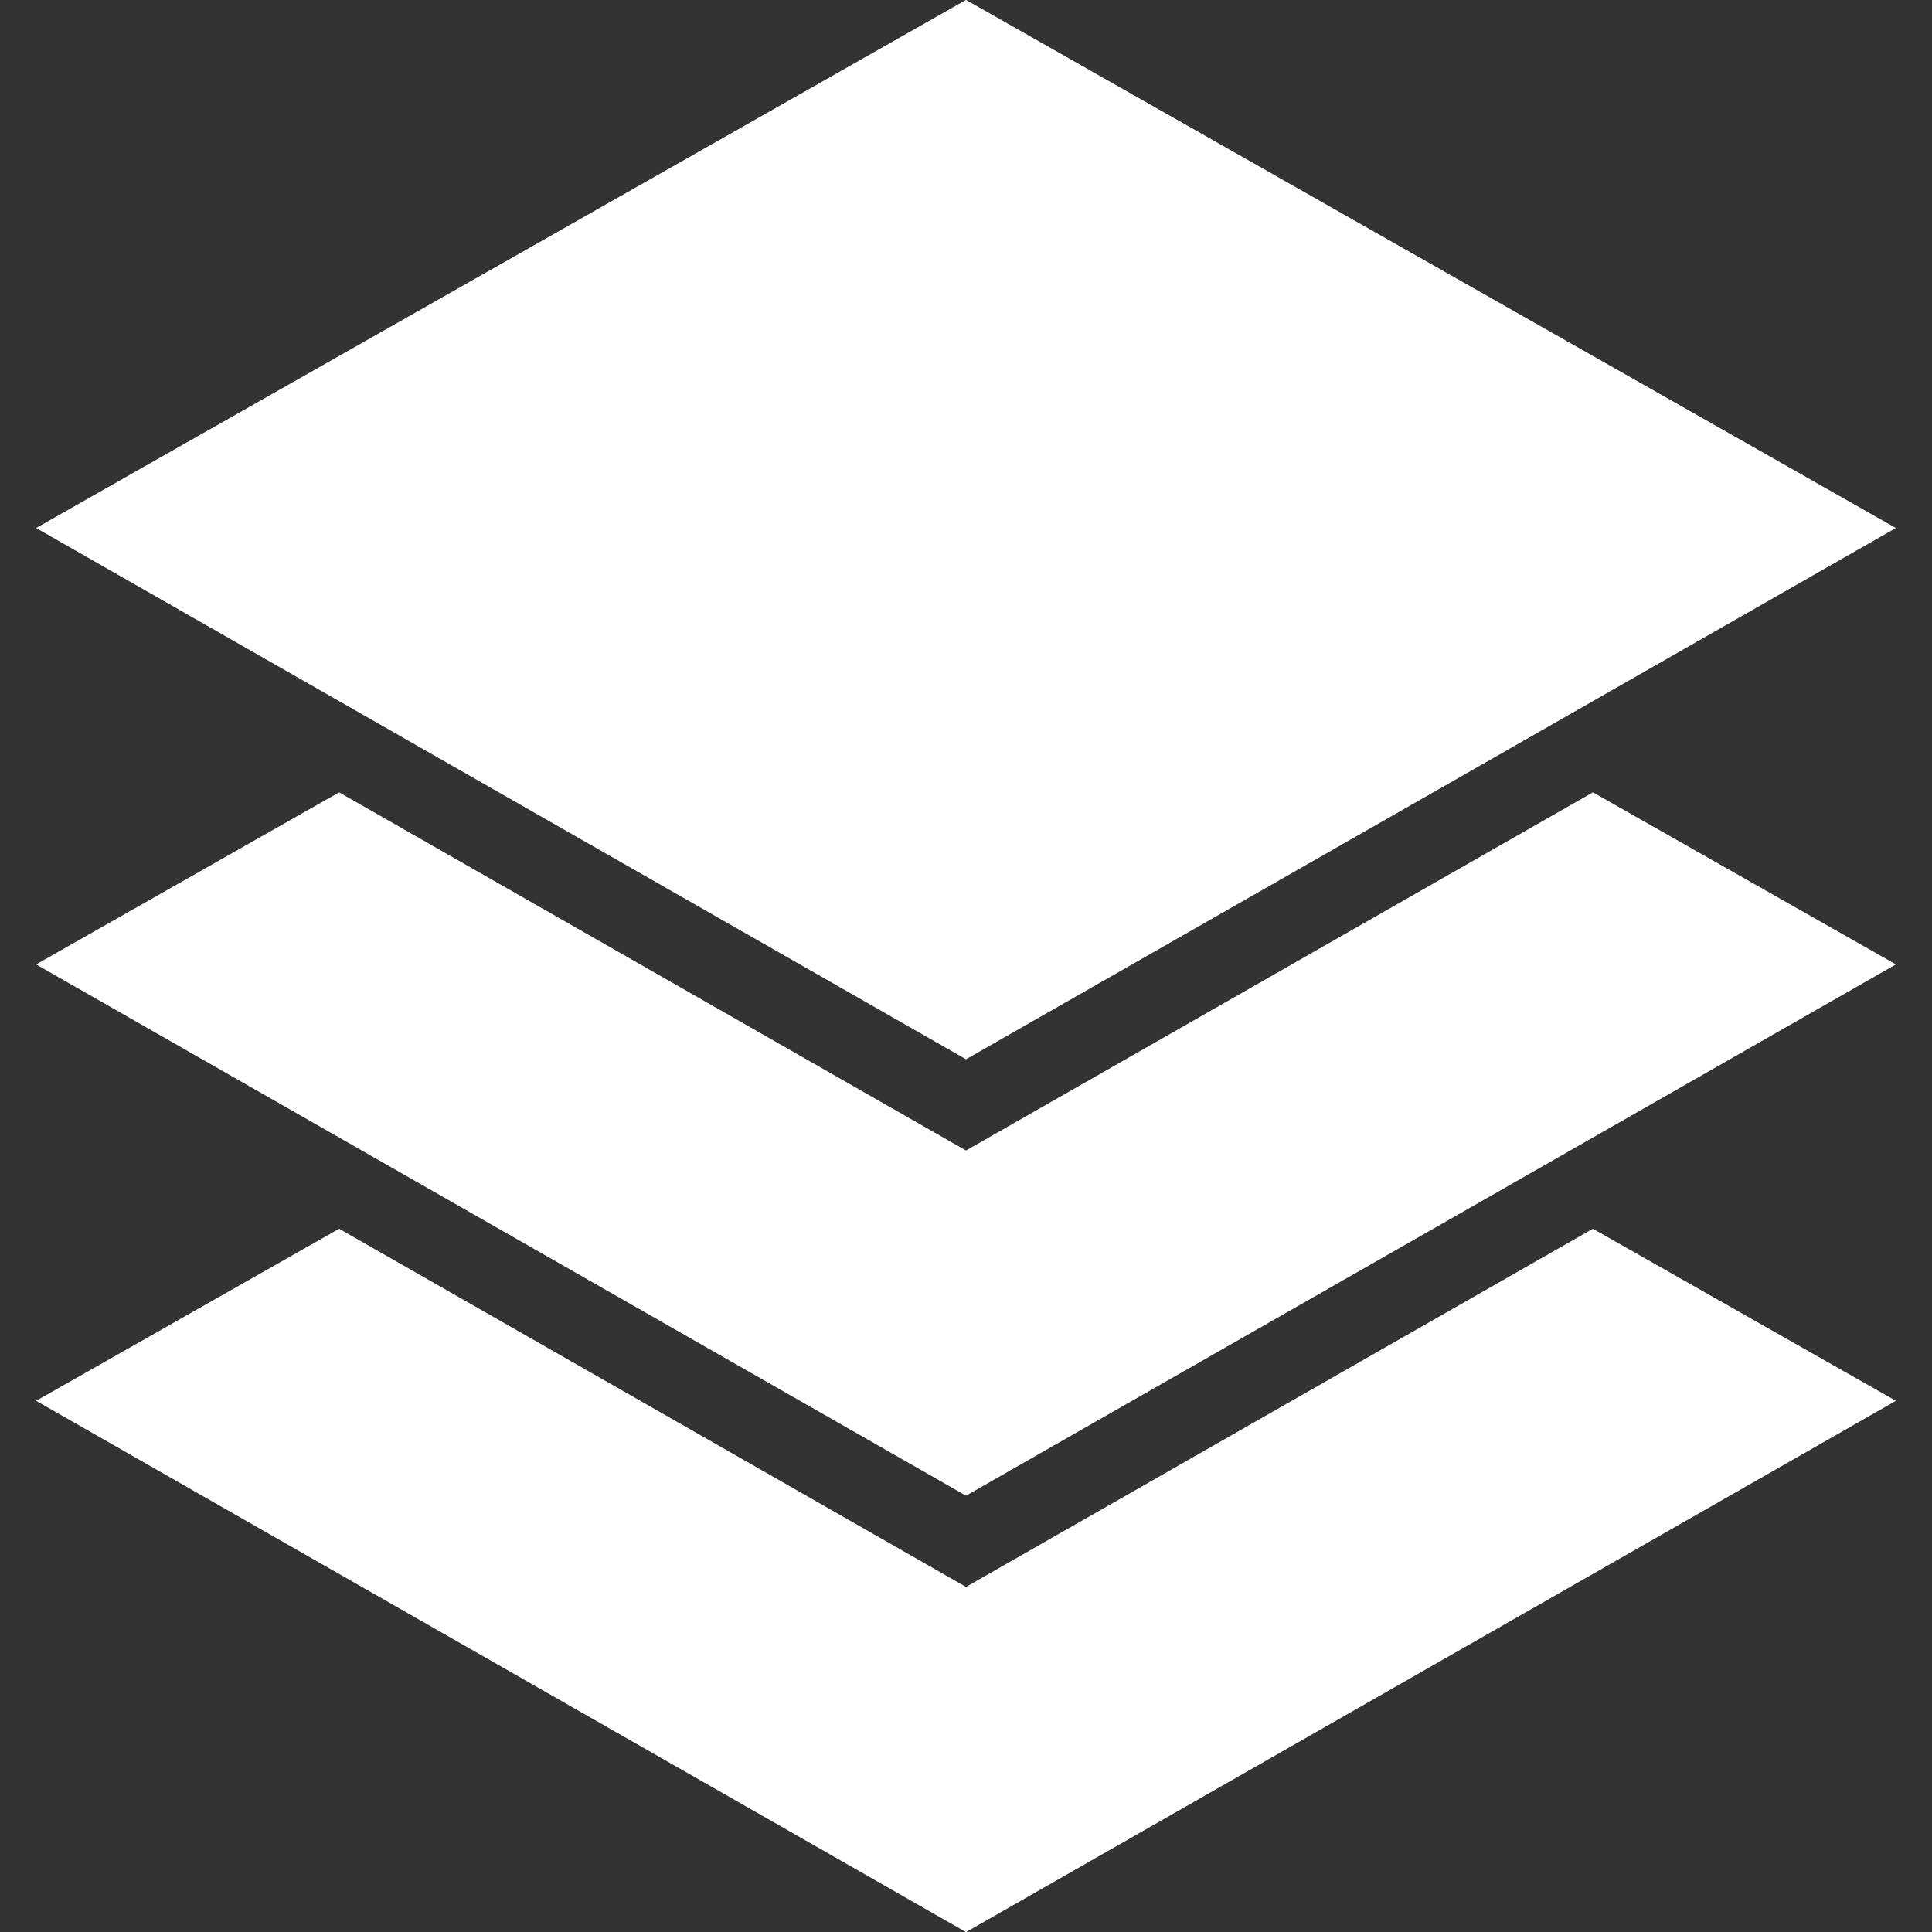 <?xml version="1.0" encoding="UTF-8" standalone="no"?>
<!-- Generator: Adobe Illustrator 19.0.0, SVG Export Plug-In . SVG Version: 6.00 Build 0)  -->

<svg
   xmlns:dc="http://purl.org/dc/elements/1.1/"
   xmlns:cc="http://creativecommons.org/ns#"
   xmlns:rdf="http://www.w3.org/1999/02/22-rdf-syntax-ns#"
   xmlns:svg="http://www.w3.org/2000/svg"
   xmlns="http://www.w3.org/2000/svg"
   xmlns:sodipodi="http://sodipodi.sourceforge.net/DTD/sodipodi-0.dtd"
   xmlns:inkscape="http://www.inkscape.org/namespaces/inkscape"
   version="1.1"
   id="Capa_1"
   x="0px"
   y="0px"
   viewBox="0 0 48.698 48.698"
   style="enable-background:new 0 0 48.698 48.698;"
   xml:space="preserve"
   width="512px"
   height="512px"
   inkscape:version="0.91 r13725"
   sodipodi:docname="001-layers.svg"><rect x="0" y="0" width="48.698" height="48.698" fill="#333333" stroke="none"/><defs
     id="defs5818" /><sodipodi:namedview
     pagecolor="#ffffff"
     bordercolor="#666666"
     borderopacity="1"
     objecttolerance="10"
     gridtolerance="10"
     guidetolerance="10"
     inkscape:pageopacity="0"
     inkscape:pageshadow="2"
     inkscape:window-width="1863"
     inkscape:window-height="1056"
     id="namedview5816"
     showgrid="false"
     inkscape:zoom="0.5026364"
     inkscape:cx="850.59224"
     inkscape:cy="-221.21314"
     inkscape:window-x="57"
     inkscape:window-y="24"
     inkscape:window-maximized="1"
     inkscape:current-layer="g5778" /><g
     id="g5778"><g
       transform="translate(1.0200014e-6,1.0200014e-6)"
       id="g9501-5"
       style="fill:#ffffff;fill-opacity:1"><polygon
         style="fill:#ffffff;fill-opacity:1"
         id="polygon5780-6"
         points="24.349,26.698 47.784,13.309 24.349,0 0.914,13.309 " /><polygon
         style="fill:#ffffff;fill-opacity:1"
         id="polygon5782-2"
         points="8.548,19.974 0.914,24.309 24.349,37.698 47.784,24.309 40.151,19.974 24.349,29.002 " /><polygon
         style="fill:#ffffff;fill-opacity:1"
         id="polygon5784-9"
         points="8.548,30.974 0.914,35.309 24.349,48.698 47.784,35.309 40.151,30.974 24.349,40.002 " /></g><g
       id="g9501"
       style="opacity:0.6;fill:#ffffff;fill-opacity:1"><polygon
         style="fill:#ffffff;fill-opacity:1"
         id="polygon5780"
         fill="#F5F5F5"
         points="47.784,13.309 24.349,0 0.914,13.309 24.349,26.698  " /><polygon
         style="fill:#ffffff;fill-opacity:1"
         id="polygon5782"
         fill="#F5F5F5"
         points="24.349,29.002 8.548,19.974 0.914,24.309 24.349,37.698 47.784,24.309 40.151,19.974  " /><polygon
         style="fill:#ffffff;fill-opacity:1"
         id="polygon5784"
         fill="#F5F5F5"
         points="24.349,40.002 8.548,30.974 0.914,35.309 24.349,48.698 47.784,35.309 40.151,30.974  " /></g></g><g
     id="g5786" /><g
     id="g5788" /><g
     id="g5790" /><g
     id="g5792" /><g
     id="g5794" /><g
     id="g5796" /><g
     id="g5798" /><g
     id="g5800" /><g
     id="g5802" /><g
     id="g5804" /><g
     id="g5806" /><g
     id="g5808" /><g
     id="g5810" /><g
     id="g5812" /><g
     id="g5814" /></svg>
